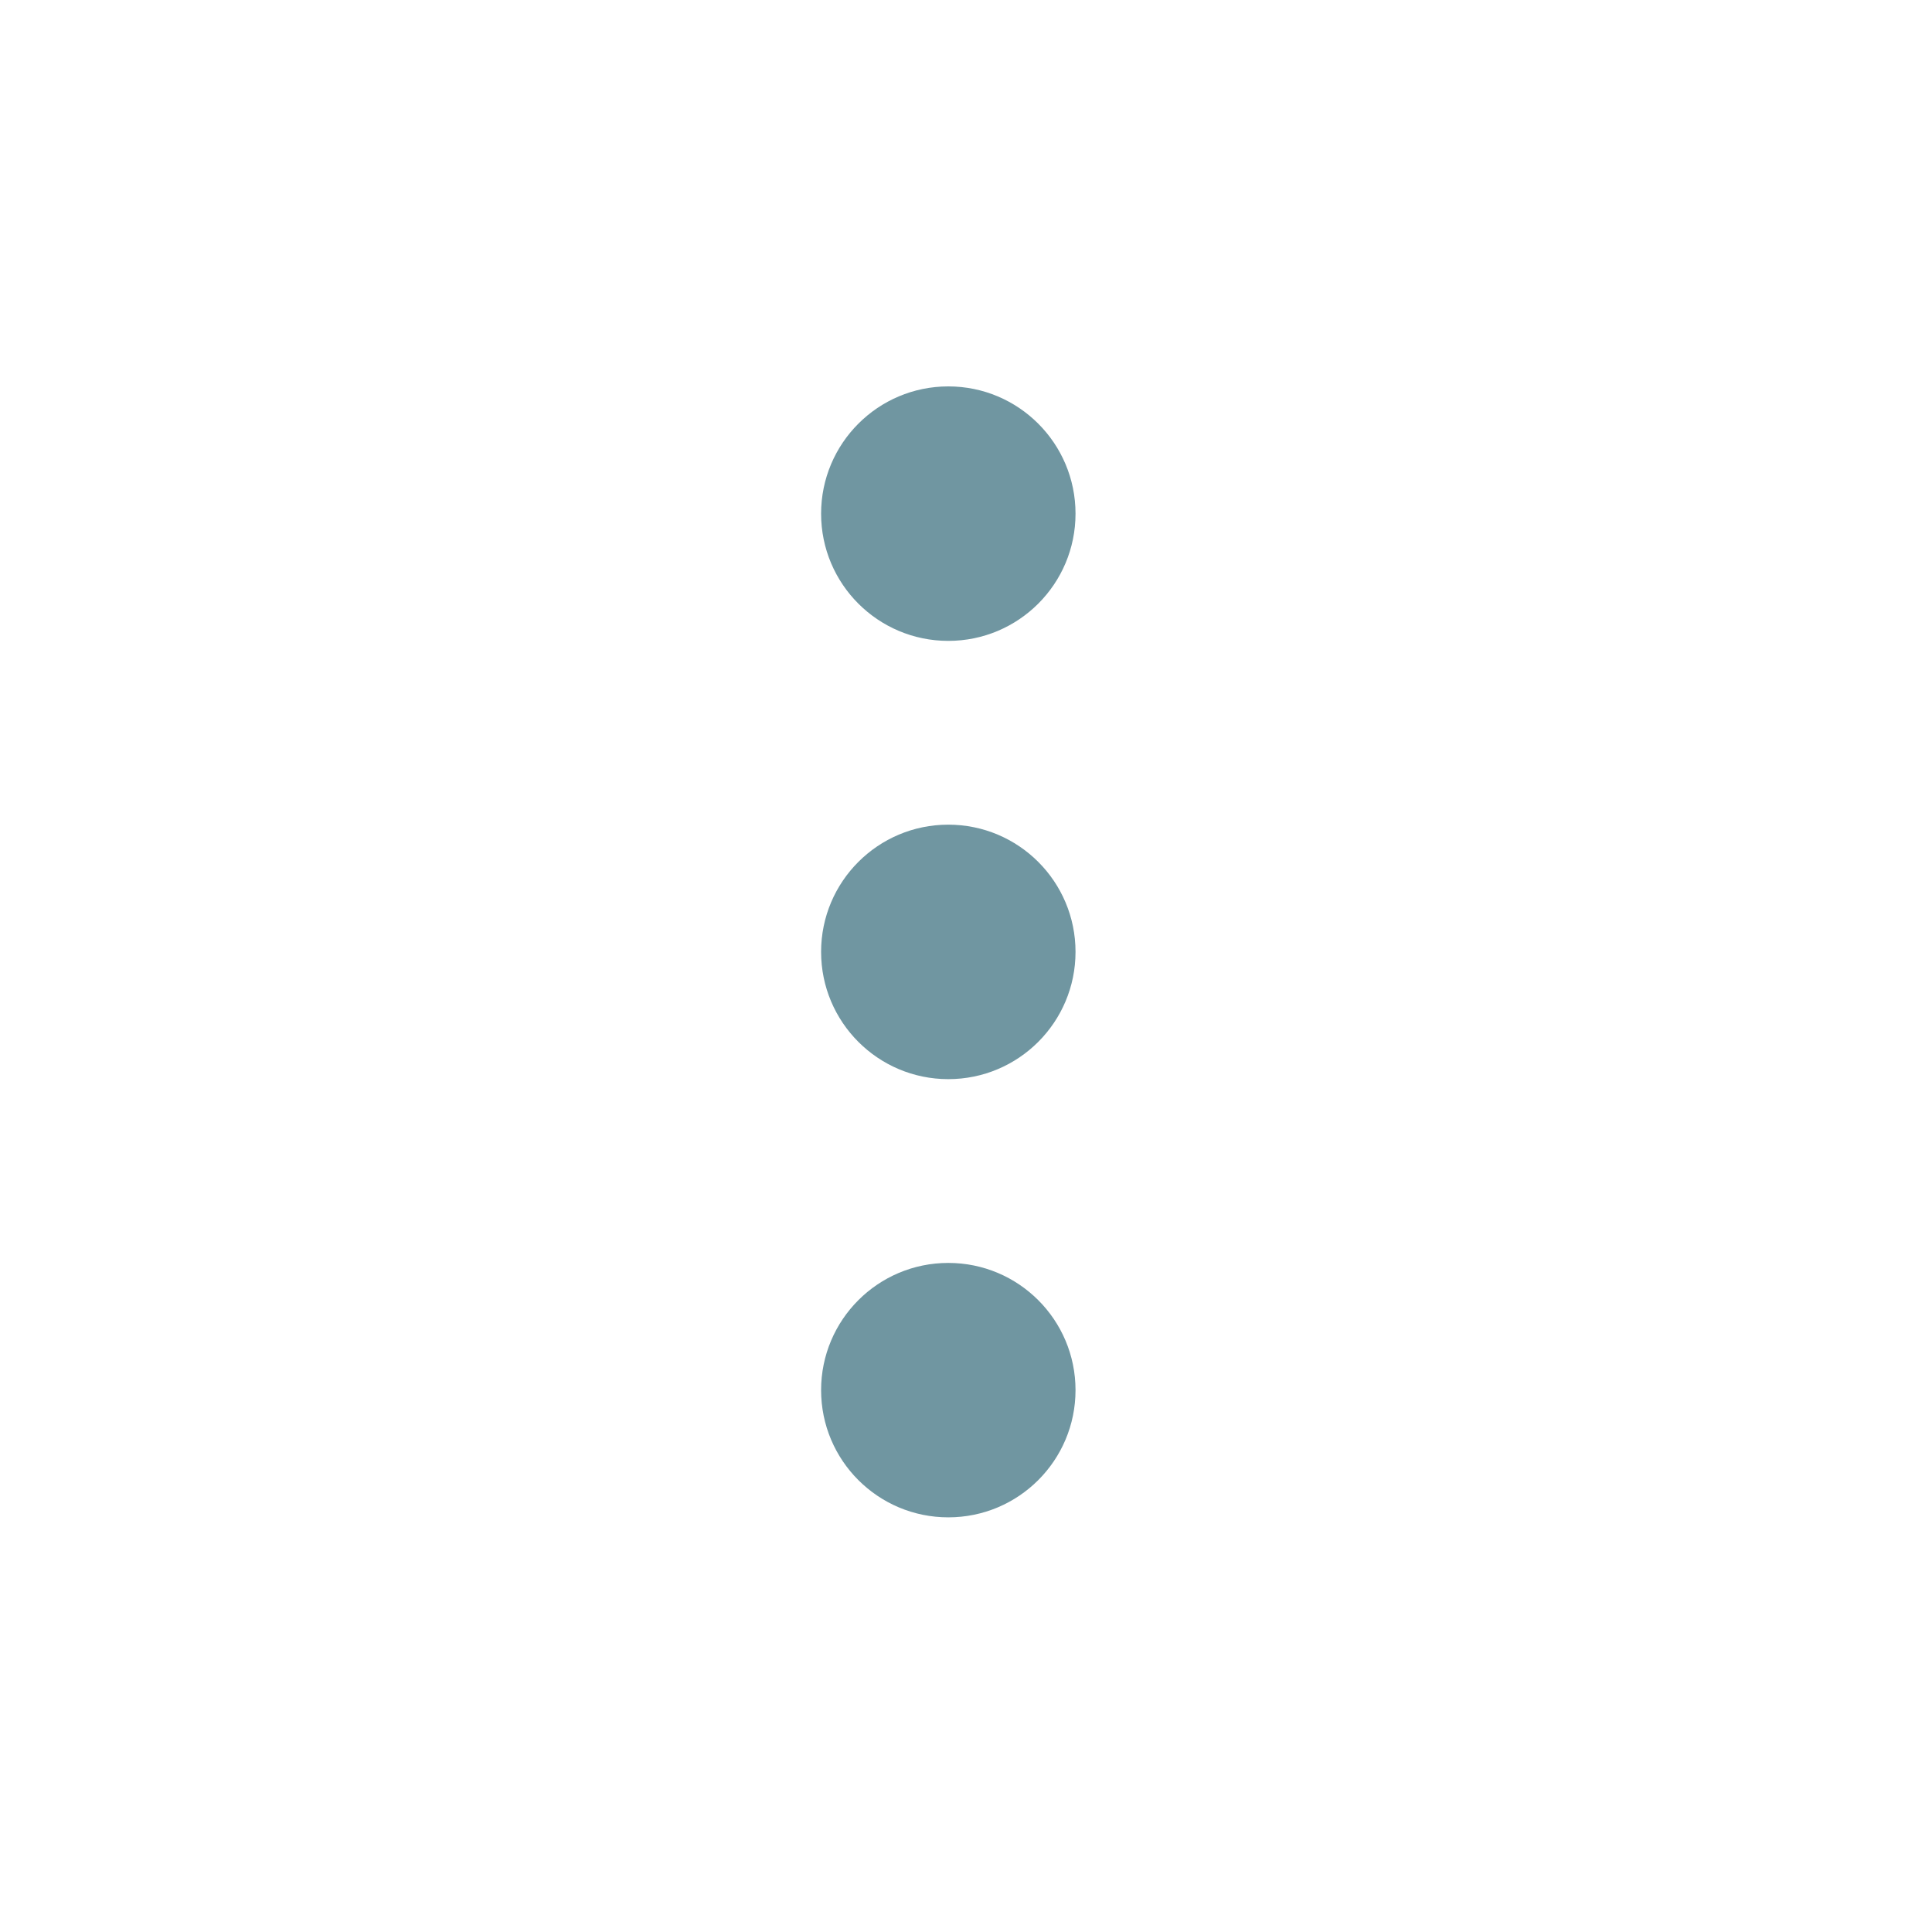 <svg width="32" height="32" viewBox="0 0 32 32" fill="none" xmlns="http://www.w3.org/2000/svg">
<path d="M17.814 8.508C17.814 9.672 16.871 10.615 15.707 10.615C14.543 10.615 13.6 9.672 13.6 8.508C13.6 7.344 14.543 6.4 15.707 6.4C16.871 6.4 17.814 7.344 17.814 8.508ZM17.814 15.766C17.814 16.93 16.871 17.874 15.707 17.874C14.543 17.874 13.6 16.93 13.6 15.766C13.6 14.602 14.543 13.659 15.707 13.659C16.871 13.659 17.814 14.602 17.814 15.766ZM17.814 23.025C17.814 24.189 16.871 25.132 15.707 25.132C14.543 25.132 13.6 24.189 13.6 23.025C13.6 21.861 14.543 20.918 15.707 20.918C16.871 20.918 17.814 21.861 17.814 23.025Z" fill="#7096A1"/>
</svg>
